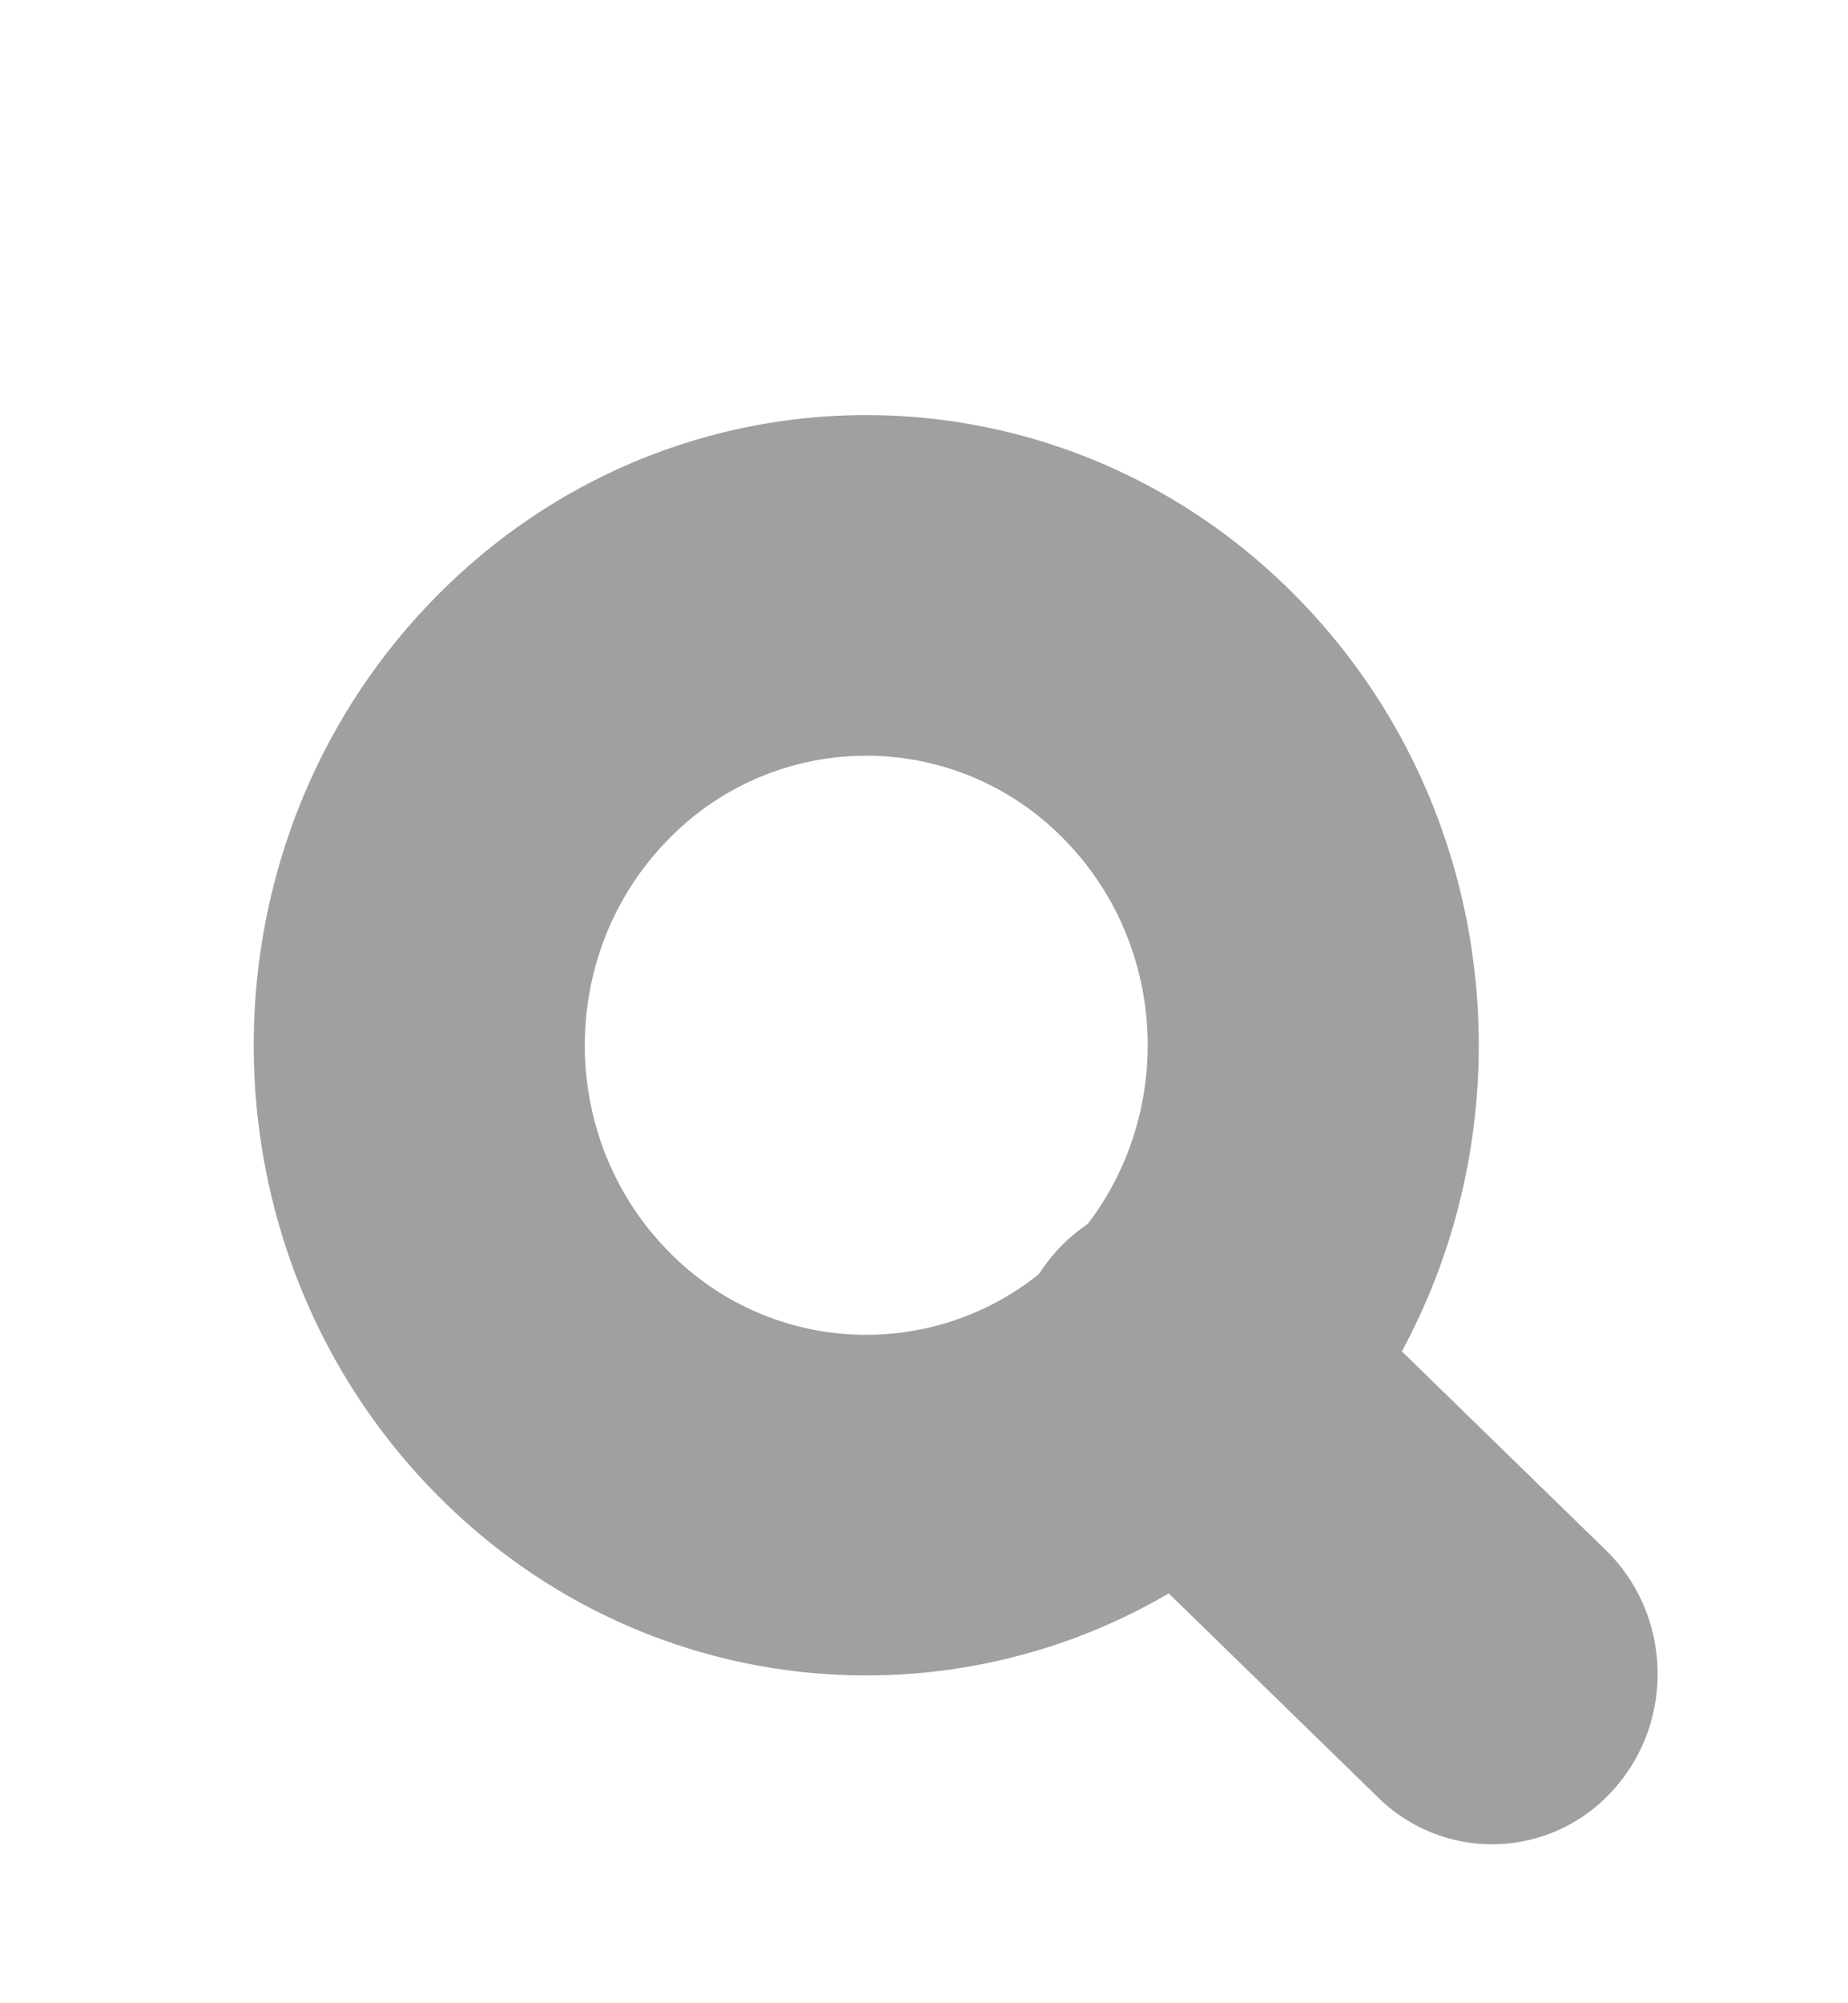 <svg xmlns="http://www.w3.org/2000/svg" width="48" height="52" fill="none"><g fill="#A0A0A0" fill-rule="evenodd" clip-rule="evenodd" filter="url(#a)"><path d="M17.331 17.819c-2.855 2.935-2.855 7.694 0 10.629a7.17 7.17 0 0 0 10.338 0c2.855-2.935 2.855-7.694 0-10.63a7.17 7.17 0 0 0-10.338 0ZM11.25 34.7c-6.213-6.388-6.213-16.745 0-23.133 6.213-6.389 16.287-6.389 22.5 0 6.213 6.388 6.213 16.745 0 23.133-6.213 6.388-16.287 6.388-22.5 0Z"/><path d="M27.463 28.453a4.217 4.217 0 0 1 6.08-.169l8.17 7.958c1.723 1.68 1.797 4.478.163 6.25a4.217 4.217 0 0 1-6.078.17l-8.17-7.959c-1.724-1.679-1.798-4.477-.165-6.25Z"/></g><defs><filter id="a" width="44.465" height="45.098" x="2.59" y="6.775" color-interpolation-filters="sRGB" filterUnits="userSpaceOnUse"><feFlood flood-opacity="0" result="BackgroundImageFix"/><feColorMatrix in="SourceAlpha" result="hardAlpha" values="0 0 0 0 0 0 0 0 0 0 0 0 0 0 0 0 0 0 127 0"/><feOffset dy="4"/><feGaussianBlur stdDeviation="2"/><feComposite in2="hardAlpha" operator="out"/><feColorMatrix values="0 0 0 0 0 0 0 0 0 0 0 0 0 0 0 0 0 0 0.25 0"/><feBlend in2="BackgroundImageFix" result="effect1_dropShadow_6_1340"/><feBlend in="SourceGraphic" in2="effect1_dropShadow_6_1340" result="shape"/></filter></defs></svg>